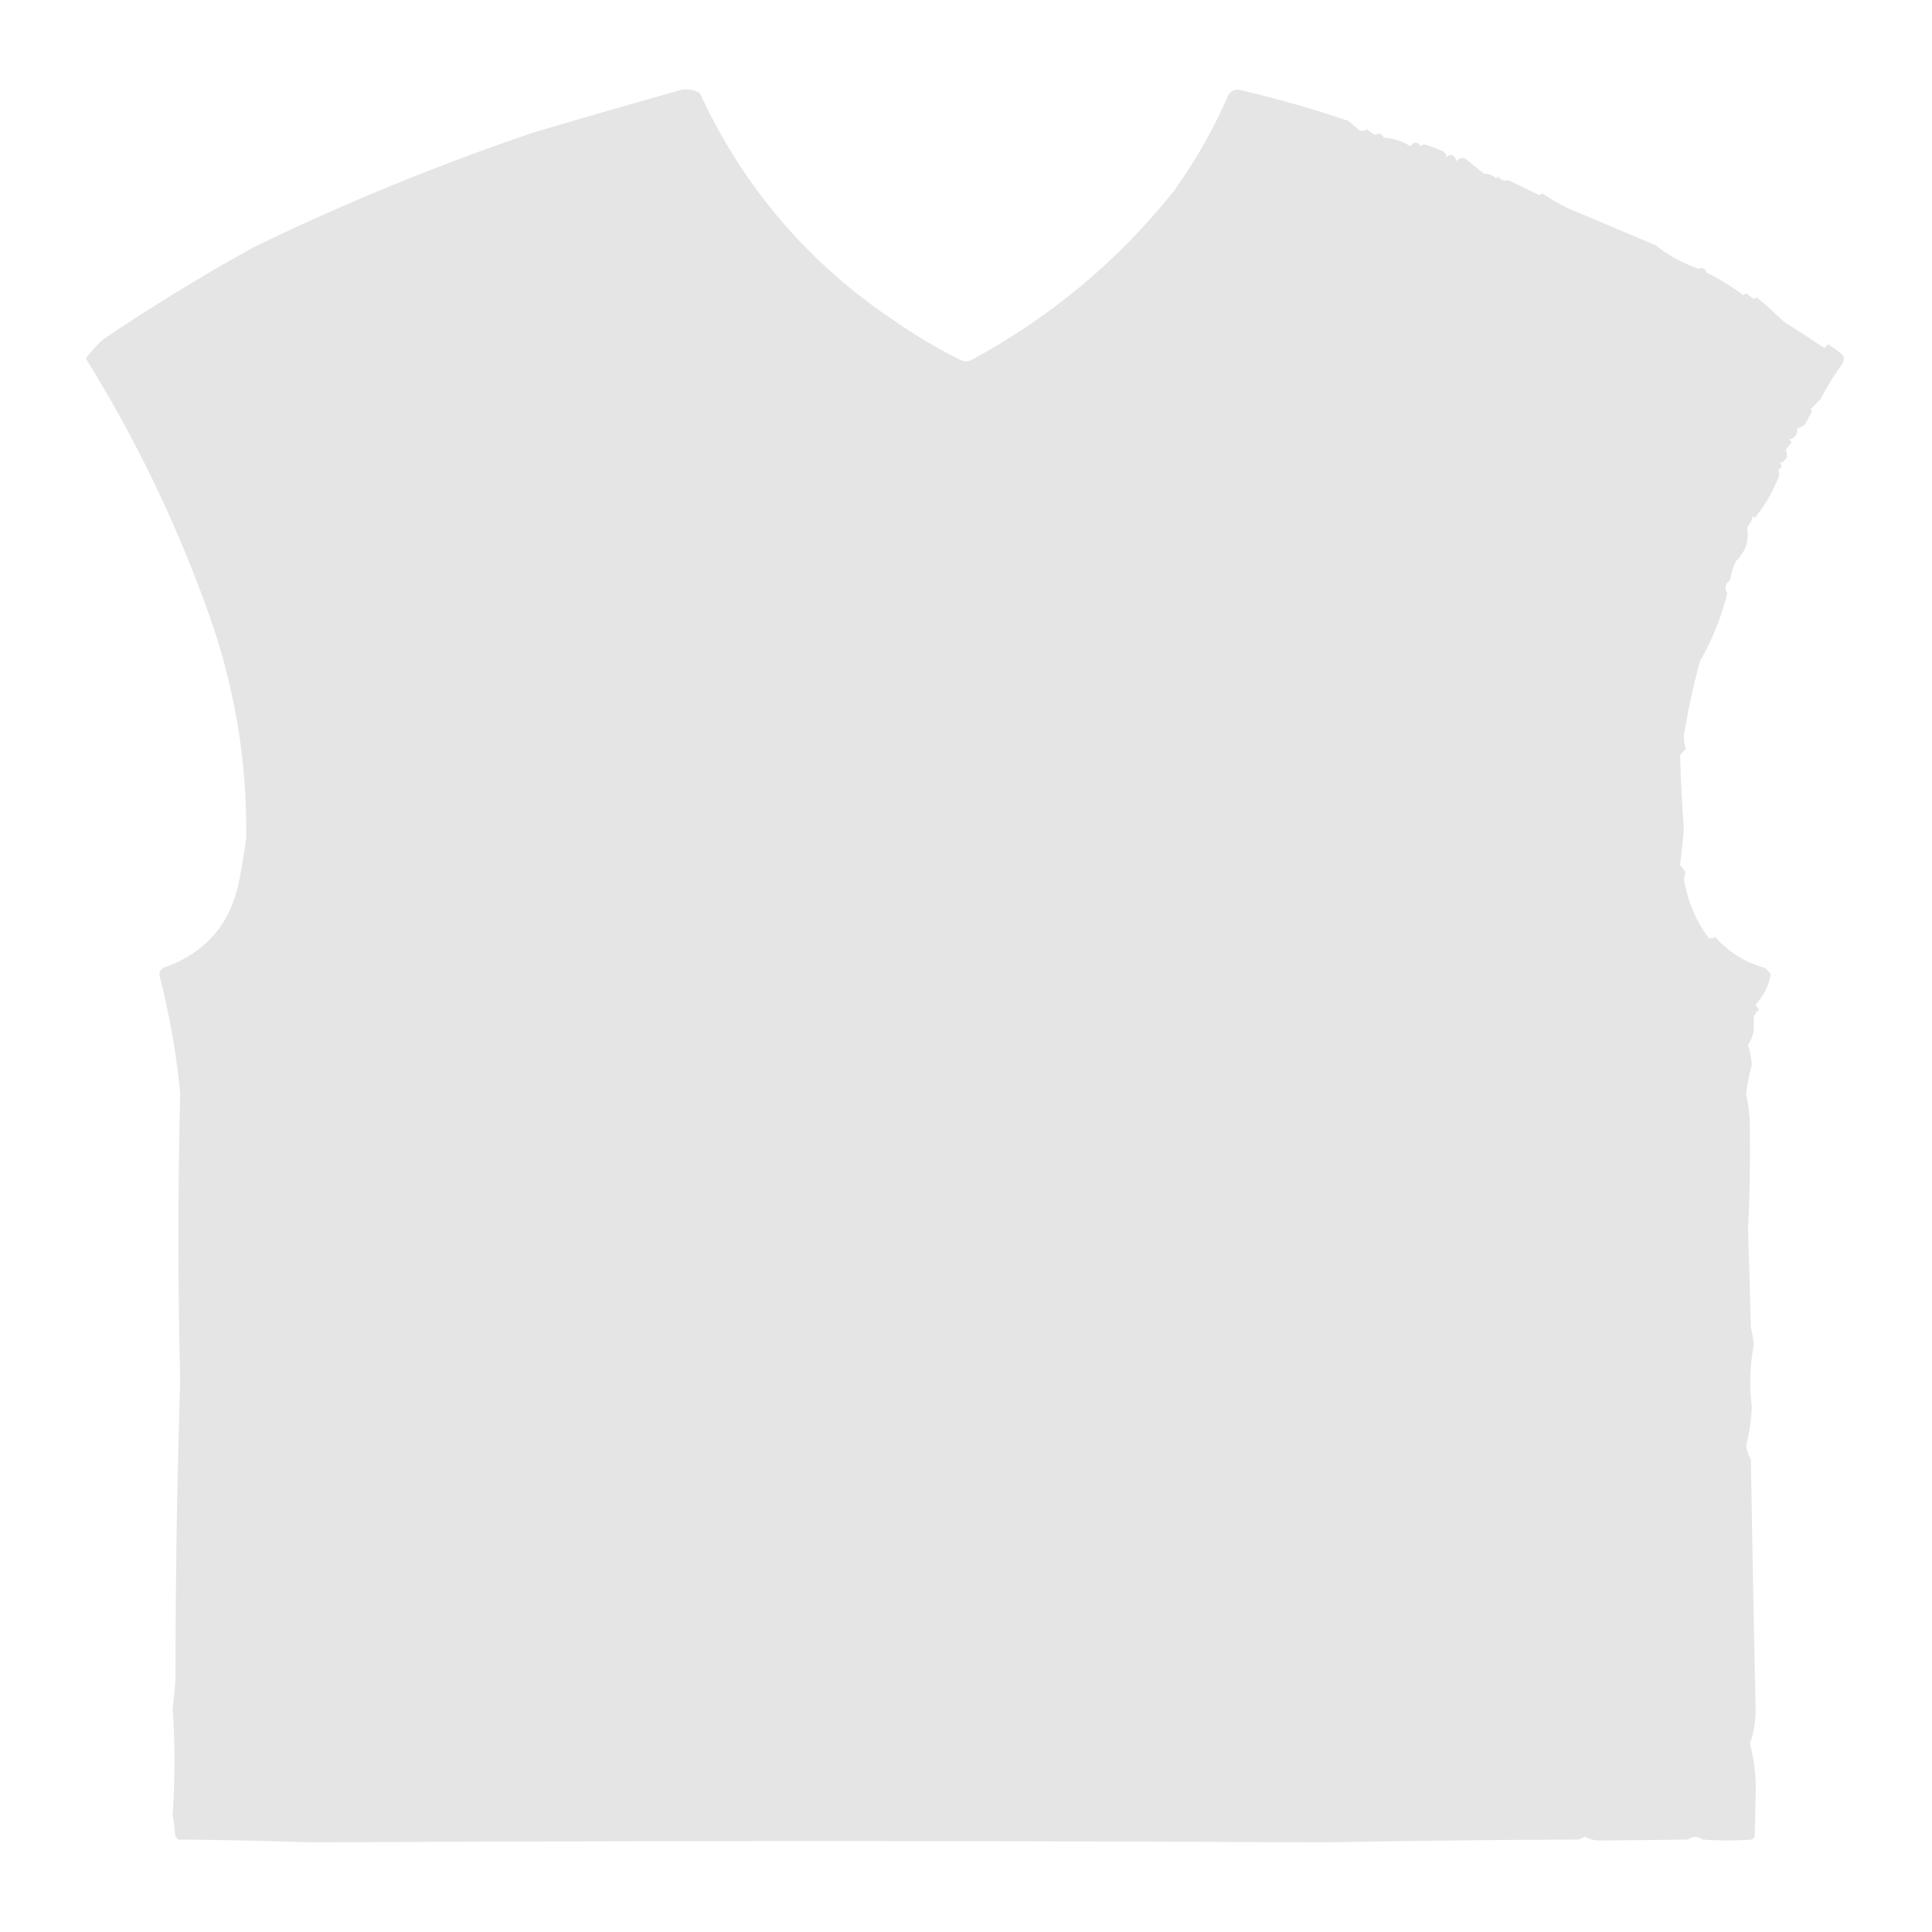 <?xml version="1.0" encoding="UTF-8"?>
<!DOCTYPE svg PUBLIC "-//W3C//DTD SVG 1.1//EN" "http://www.w3.org/Graphics/SVG/1.1/DTD/svg11.dtd">
<svg xmlns="http://www.w3.org/2000/svg" version="1.1" width="1024px" height="1024px" style="shape-rendering:geometricPrecision; text-rendering:geometricPrecision; image-rendering:optimizeQuality; fill-rule:evenodd; clip-rule:evenodd" xmlns:xlink="http://www.w3.org/1999/xlink">
<g><path style="opacity:0.989" fill="#e4e5e4" d="M 361.5,47.5 C 365.007,46.993 368.174,47.66 371,49.5C 394.272,99.835 429.106,140.335 475.5,171C 486.353,178.528 497.687,185.195 509.5,191C 511.167,191.667 512.833,191.667 514.5,191C 556.372,168.465 592.206,138.631 622,101.5C 633.452,85.606 643.118,68.606 651,50.5C 652.255,48.406 654.088,47.406 656.5,47.5C 676.102,52.067 695.435,57.567 714.5,64C 716.5,65.667 718.5,67.333 720.5,69C 721.899,69.595 723.232,69.428 724.5,68.5C 725.874,69.711 727.374,70.711 729,71.5C 730.868,70.29 732.368,70.79 733.5,73C 738.364,73.229 743.03,74.729 747.5,77.5C 749.392,74.956 751.225,74.956 753,77.5C 753.561,76.978 754.228,76.645 755,76.5C 758.221,77.528 761.388,78.694 764.5,80C 766.208,81.062 766.874,82.229 766.5,83.5C 769.026,81.081 770.86,81.747 772,85.5C 773.133,83.789 774.633,83.289 776.5,84C 779.833,86.667 783.167,89.333 786.5,92C 789.007,92.093 791.174,92.926 793,94.5C 793.333,94.167 793.667,93.833 794,93.5C 795.572,95.563 797.405,96.229 799.5,95.5C 805.298,98.278 810.798,100.945 816,103.5C 816.414,103.043 816.914,102.709 817.5,102.5C 822.27,105.806 827.27,108.639 832.5,111C 847.61,117.334 862.61,123.668 877.5,130C 884.39,135.486 892.056,139.652 900.5,142.5C 902.322,141.571 903.655,142.238 904.5,144.5C 911.409,147.869 917.909,151.869 924,156.5C 924.414,156.043 924.914,155.709 925.5,155.5C 926.833,156.5 928.167,157.5 929.5,158.5C 930.086,158.291 930.586,157.957 931,157.5C 936.015,161.684 940.848,166.017 945.5,170.5C 952.752,175.042 959.919,179.709 967,184.5C 967.667,183.833 968.333,183.167 969,182.5C 971.846,184.257 974.512,186.257 977,188.5C 977.52,190.289 977.187,191.956 976,193.5C 971.831,199.166 968.165,205.166 965,211.5C 963.167,213.333 961.333,215.167 959.5,217C 959.833,217.333 960.167,217.667 960.5,218C 959.206,220.087 958.039,222.254 957,224.5C 955.829,225.893 954.329,226.727 952.5,227C 953.041,229.865 951.707,231.865 948.5,233C 948.957,233.414 949.291,233.914 949.5,234.5C 948.5,235.833 947.5,237.167 946.5,238.5C 947.959,241.751 946.959,244.085 943.5,245.5C 944.668,246.906 944.335,248.072 942.5,249C 943.276,250.77 943.11,252.603 942,254.5C 939.006,261.83 935.006,268.497 930,274.5C 929.667,274.167 929.333,273.833 929,273.5C 928.527,275.779 927.527,277.779 926,279.5C 927.246,286.431 925.246,292.431 920,297.5C 918.531,300.658 917.531,303.991 917,307.5C 914.327,309.356 913.827,311.689 915.5,314.5C 912.307,327.264 907.474,339.264 901,350.5C 897.779,362.38 895.113,374.38 893,386.5C 892.211,390.091 892.378,393.591 893.5,397C 892.313,398.019 891.313,399.186 890.5,400.5C 890.866,413.386 891.533,426.386 892.5,439.5C 891.937,445.999 891.27,452.332 890.5,458.5C 891.5,459.833 892.5,461.167 893.5,462.5C 892.48,464.432 892.313,466.432 893,468.5C 895.065,479.067 899.232,488.567 905.5,497C 906.784,497.684 907.951,497.517 909,496.5C 916.168,504.668 925.002,510.168 935.5,513C 936.687,514.019 937.687,515.186 938.5,516.5C 937.42,522.66 934.753,527.993 930.5,532.5C 930.977,533.478 931.643,534.311 932.5,535C 931.101,536.062 930.101,537.395 929.5,539C 929.475,541.679 929.475,544.346 929.5,547C 928.802,549.454 927.802,551.787 926.5,554C 927.542,557.095 928.209,560.595 928.5,564.5C 927.052,569.569 926.052,574.735 925.5,580C 926.973,586.651 927.64,593.484 927.5,600.5C 927.68,617.64 927.346,634.807 926.5,652C 927.096,669.164 927.596,686.33 928,703.5C 928.759,706.626 929.259,709.793 929.5,713C 927.479,723.79 927.146,734.623 928.5,745.5C 928.251,752.534 927.251,759.368 925.5,766C 925.826,768.663 926.659,771.163 928,773.5C 928.719,817.838 929.552,862.172 930.5,906.5C 930.533,912.53 929.533,918.363 927.5,924C 930.007,933.626 931.007,943.459 930.5,953.5C 930.333,960.167 930.167,966.833 930,973.5C 929.5,974 929,974.5 928.5,975C 919.833,975.667 911.167,975.667 902.5,975C 899.878,973.195 897.211,973.195 894.5,975C 879.14,975.235 863.807,975.402 848.5,975.5C 845.46,975.583 842.627,974.916 840,973.5C 838.933,974.191 837.766,974.691 836.5,975C 791.32,975.184 746.153,975.684 701,976.5C 522.317,975.561 343.651,975.561 165,976.5C 141.515,975.702 118.015,975.202 94.5,975C 94,974.5 93.5,974 93,973.5C 92.646,969.646 92.146,965.812 91.5,962C 92.815,943.144 92.815,924.31 91.5,905.5C 92.289,899.885 92.789,894.218 93,888.5C 93.029,836.313 93.862,784.147 95.5,732C 94.258,681.158 94.258,630.325 95.5,579.5C 93.507,558.377 89.841,537.543 84.5,517C 84.439,515.289 85.106,513.956 86.5,513C 109.199,505.151 122.699,489.318 127,465.5C 128.427,458.366 129.594,451.199 130.5,444C 130.998,402.827 124.165,362.66 110,323.5C 93.155,276.647 71.655,232.147 45.5,190C 48.117,186.38 51.117,183.047 54.5,180C 80.334,162.539 107.001,146.206 134.5,131C 182.822,107.555 232.489,87.221 283.5,70C 309.596,62.294 335.596,54.794 361.5,47.5 Z"/></g>
</svg>

